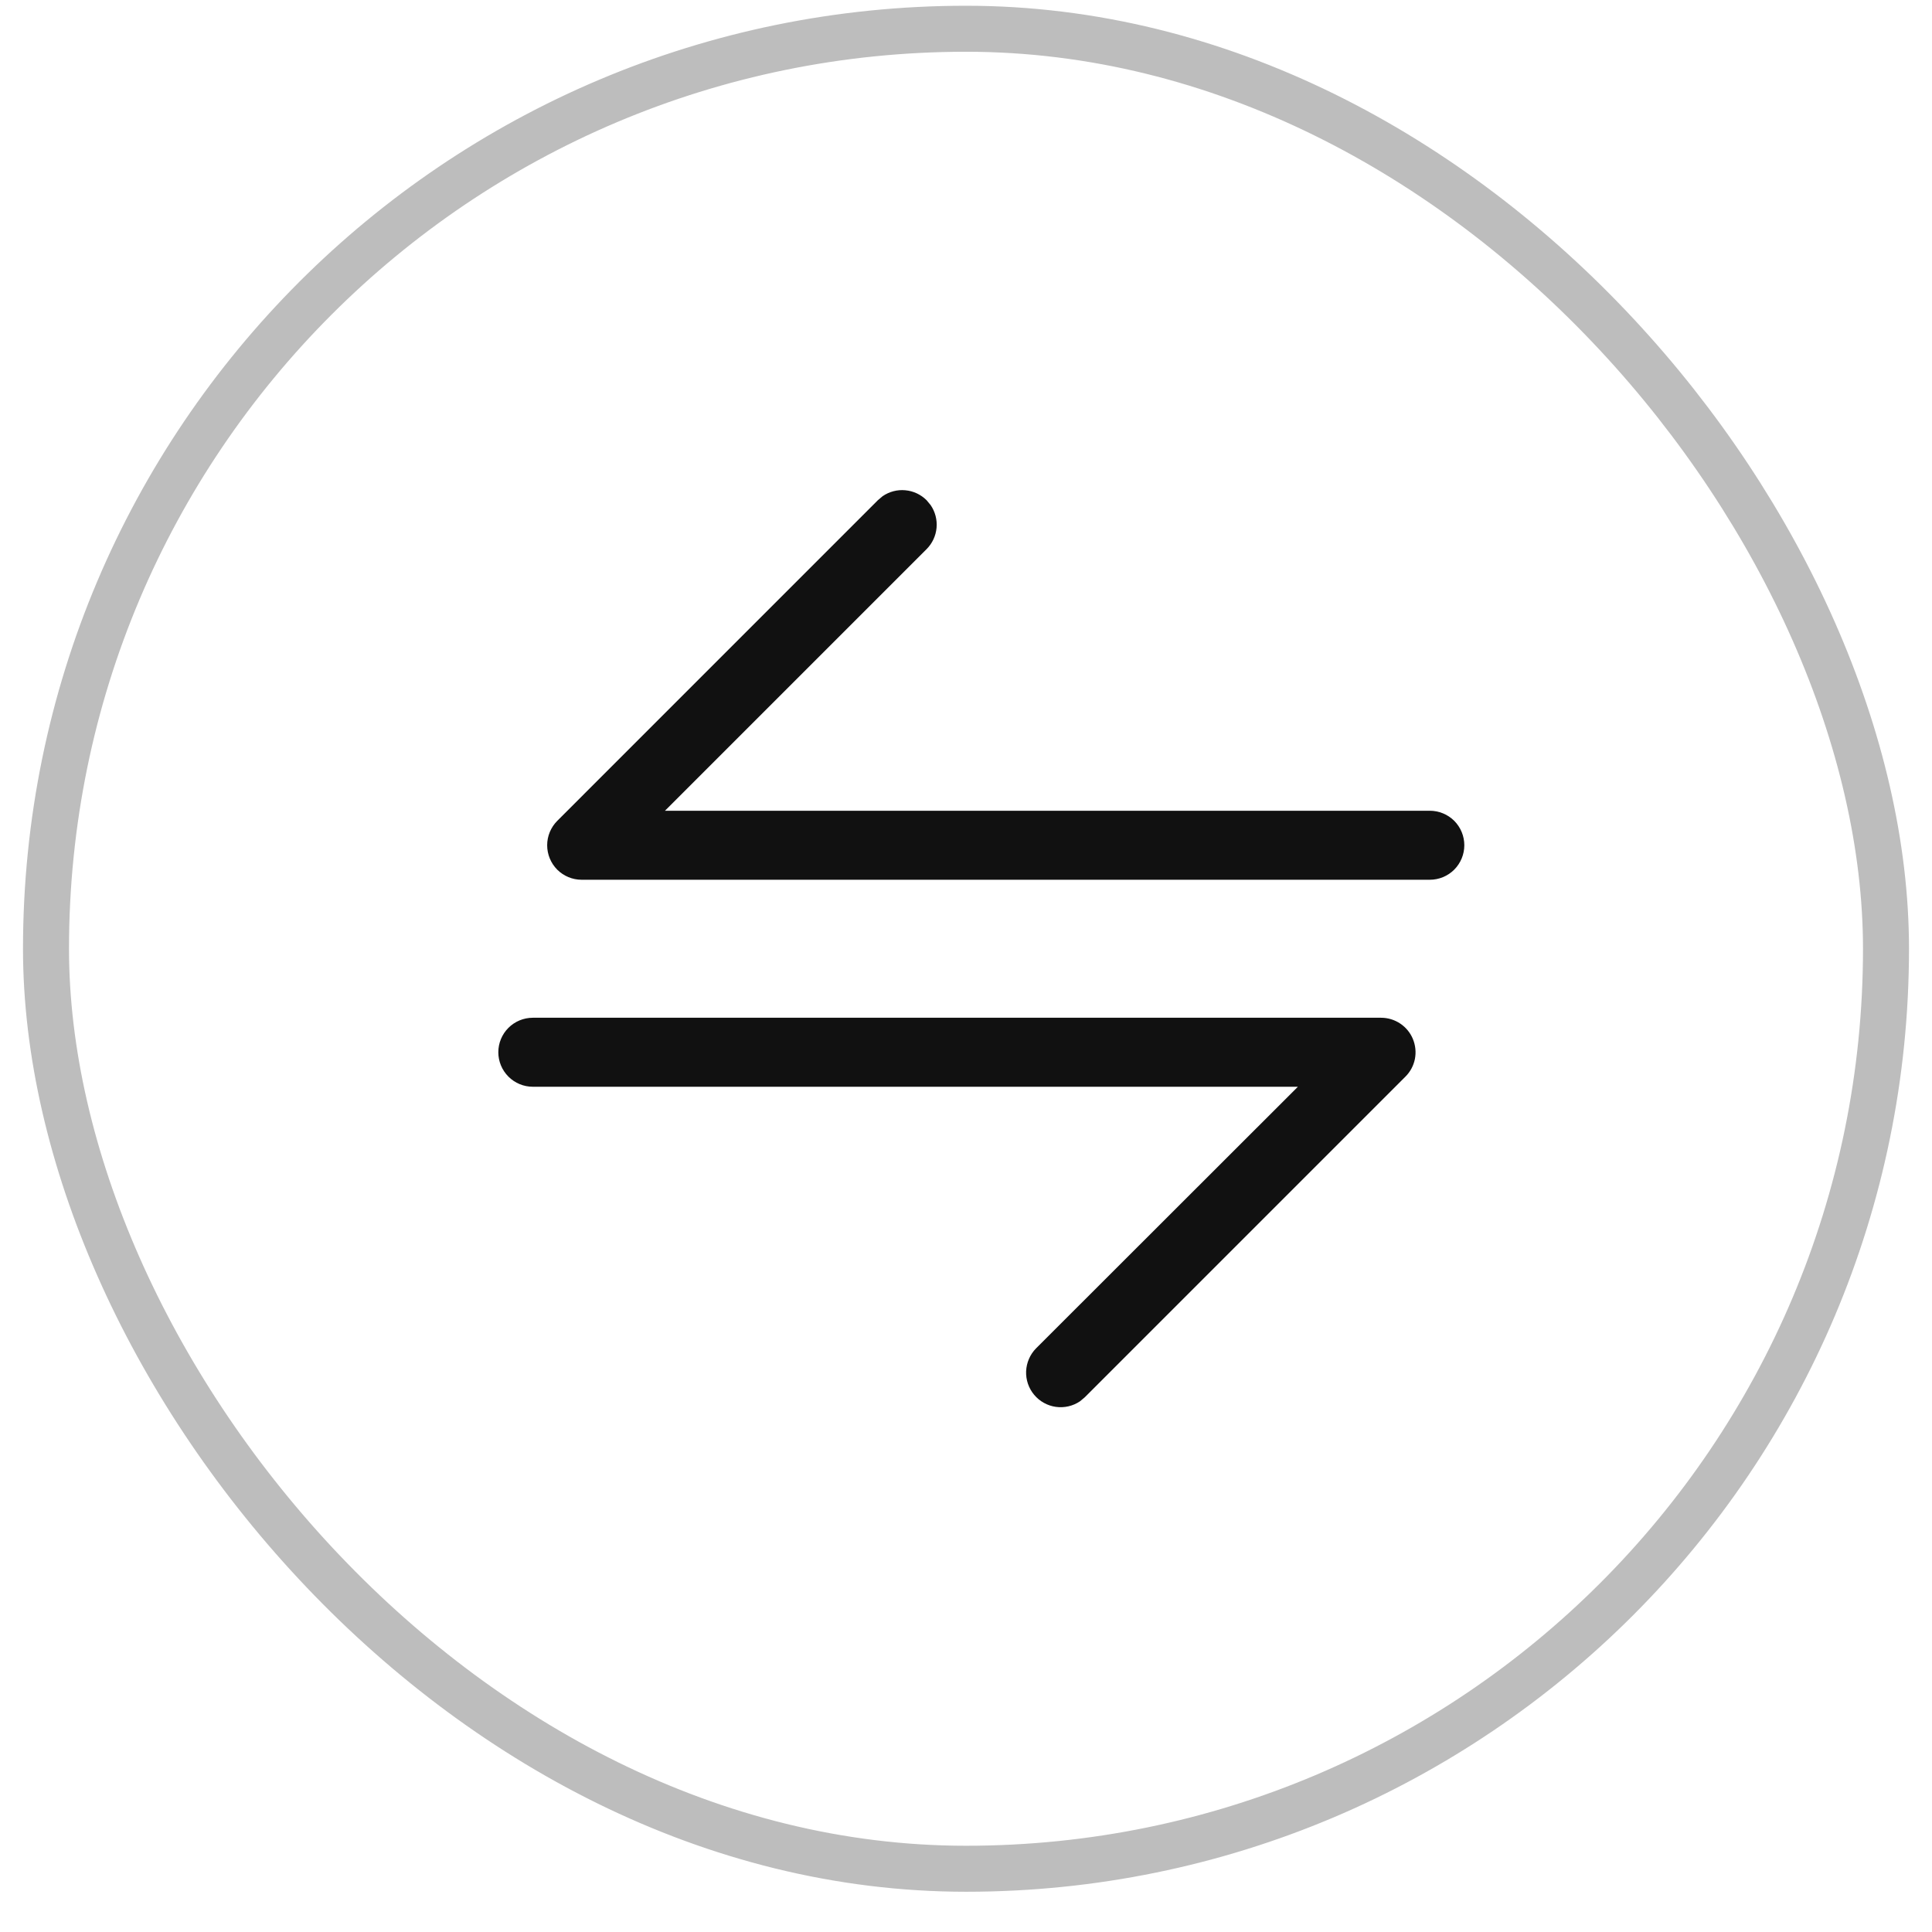 <svg width="42" height="42" viewBox="0 0 42 42" fill="none" xmlns="http://www.w3.org/2000/svg">
<rect x="1" y="0.625" width="40" height="40" rx="20" stroke="#BDBDBD"/>
<path d="M12.114 18.906C11.974 18.765 11.895 18.574 11.895 18.375C11.895 18.176 11.974 17.986 12.114 17.845L19.083 10.875L19.188 10.786C19.333 10.687 19.508 10.641 19.682 10.658C19.857 10.674 20.02 10.751 20.144 10.875L20.231 10.98C20.33 11.124 20.376 11.299 20.36 11.474C20.344 11.649 20.268 11.812 20.144 11.937L14.456 17.625H31.083C31.282 17.625 31.473 17.704 31.614 17.844C31.754 17.985 31.833 18.176 31.833 18.375C31.833 18.573 31.754 18.764 31.614 18.905C31.473 19.046 31.282 19.125 31.083 19.125H12.644C12.445 19.125 12.255 19.046 12.114 18.906ZM10.833 22.875C10.833 22.676 10.912 22.485 11.053 22.344C11.194 22.204 11.384 22.125 11.583 22.125H30.023C30.171 22.125 30.316 22.169 30.439 22.251C30.562 22.333 30.659 22.45 30.715 22.587C30.772 22.724 30.787 22.875 30.759 23.02C30.73 23.166 30.659 23.299 30.554 23.404L23.583 30.375L23.478 30.463C23.324 30.567 23.137 30.61 22.952 30.584C22.768 30.558 22.6 30.464 22.481 30.321C22.361 30.178 22.3 29.996 22.307 29.81C22.315 29.624 22.391 29.447 22.521 29.314L28.215 23.625H11.583C11.384 23.625 11.194 23.546 11.053 23.405C10.912 23.264 10.833 23.073 10.833 22.875Z" fill="#111111"/>
</svg>
